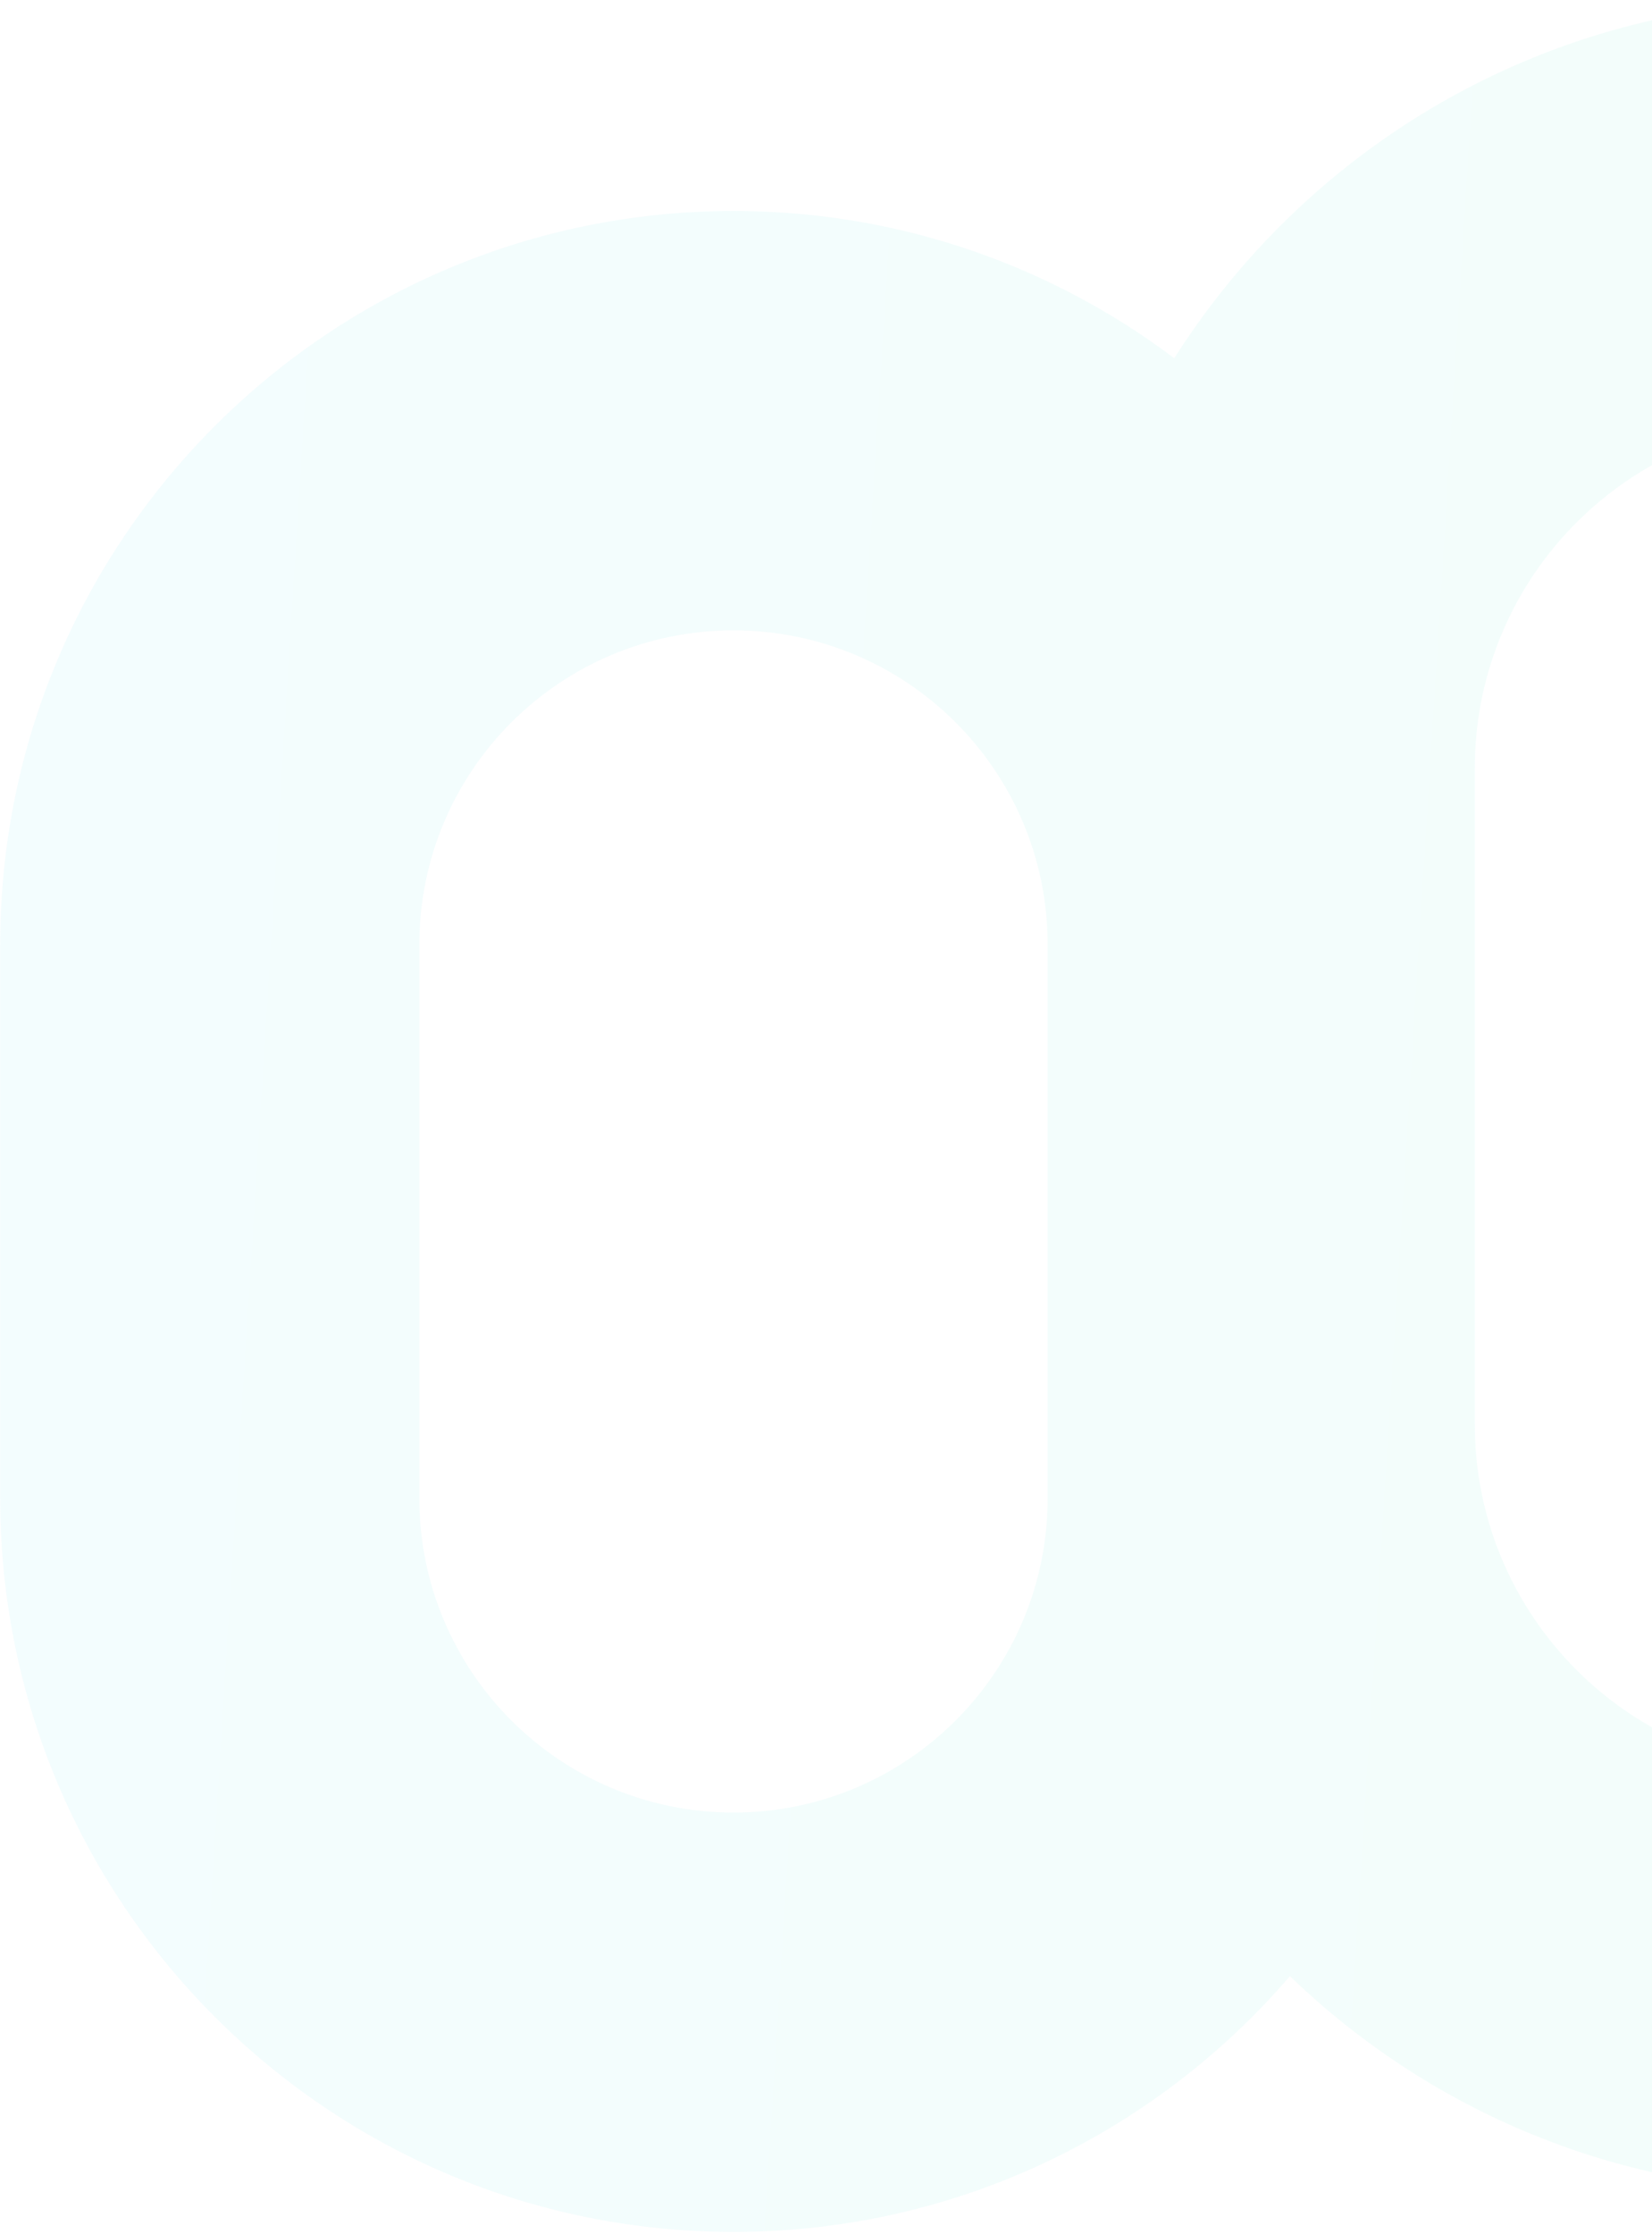 <svg width="580" height="784" viewBox="0 0 580 784" fill="none" xmlns="http://www.w3.org/2000/svg">
<g opacity="0.06">
<path fill-rule="evenodd" clip-rule="evenodd" d="M370.631 269.589C370.631 120.956 491.122 0.465 639.756 0.465C788.389 0.465 908.88 120.956 908.88 269.589V383.682C908.88 384.235 908.432 384.682 907.88 384.682H762.728C762.176 384.682 761.728 384.235 761.728 383.682V269.589C761.728 202.226 707.119 147.617 639.756 147.617C572.392 147.617 517.783 202.226 517.783 269.589V499.776C517.783 567.139 572.392 621.748 639.756 621.748H763.205C763.757 621.748 764.205 622.196 764.205 622.748V767.9C764.205 768.452 763.757 768.9 763.205 768.9H639.756C491.122 768.9 370.631 648.409 370.631 499.776V269.589Z" fill="url(#paint0_linear_58_230)"/>
<path fill-rule="evenodd" clip-rule="evenodd" d="M367.822 525.74V331.494C367.822 270.576 318.439 221.193 257.522 221.193C196.604 221.193 147.221 270.576 147.221 331.494V525.74C147.221 586.657 196.604 636.041 257.522 636.041C318.439 636.041 367.822 586.657 367.822 525.74ZM257.522 74.041C115.334 74.041 0.069 189.306 0.069 331.494V525.74C0.069 667.927 115.334 783.193 257.522 783.193C399.709 783.193 514.974 667.927 514.974 525.74V331.494C514.974 189.307 399.709 74.041 257.522 74.041Z" fill="url(#paint1_linear_58_230)"/>
</g>
<defs>
<linearGradient id="paint0_linear_58_230" x1="28.068" y1="361.119" x2="960.815" y2="419.576" gradientUnits="userSpaceOnUse">
<stop stop-color="#35D5EB"/>
<stop offset="1" stop-color="#2AED9C"/>
</linearGradient>
<linearGradient id="paint1_linear_58_230" x1="28.068" y1="361.119" x2="960.815" y2="419.576" gradientUnits="userSpaceOnUse">
<stop stop-color="#35D5EB"/>
<stop offset="1" stop-color="#2AED9C"/>
</linearGradient>
</defs>
</svg>
